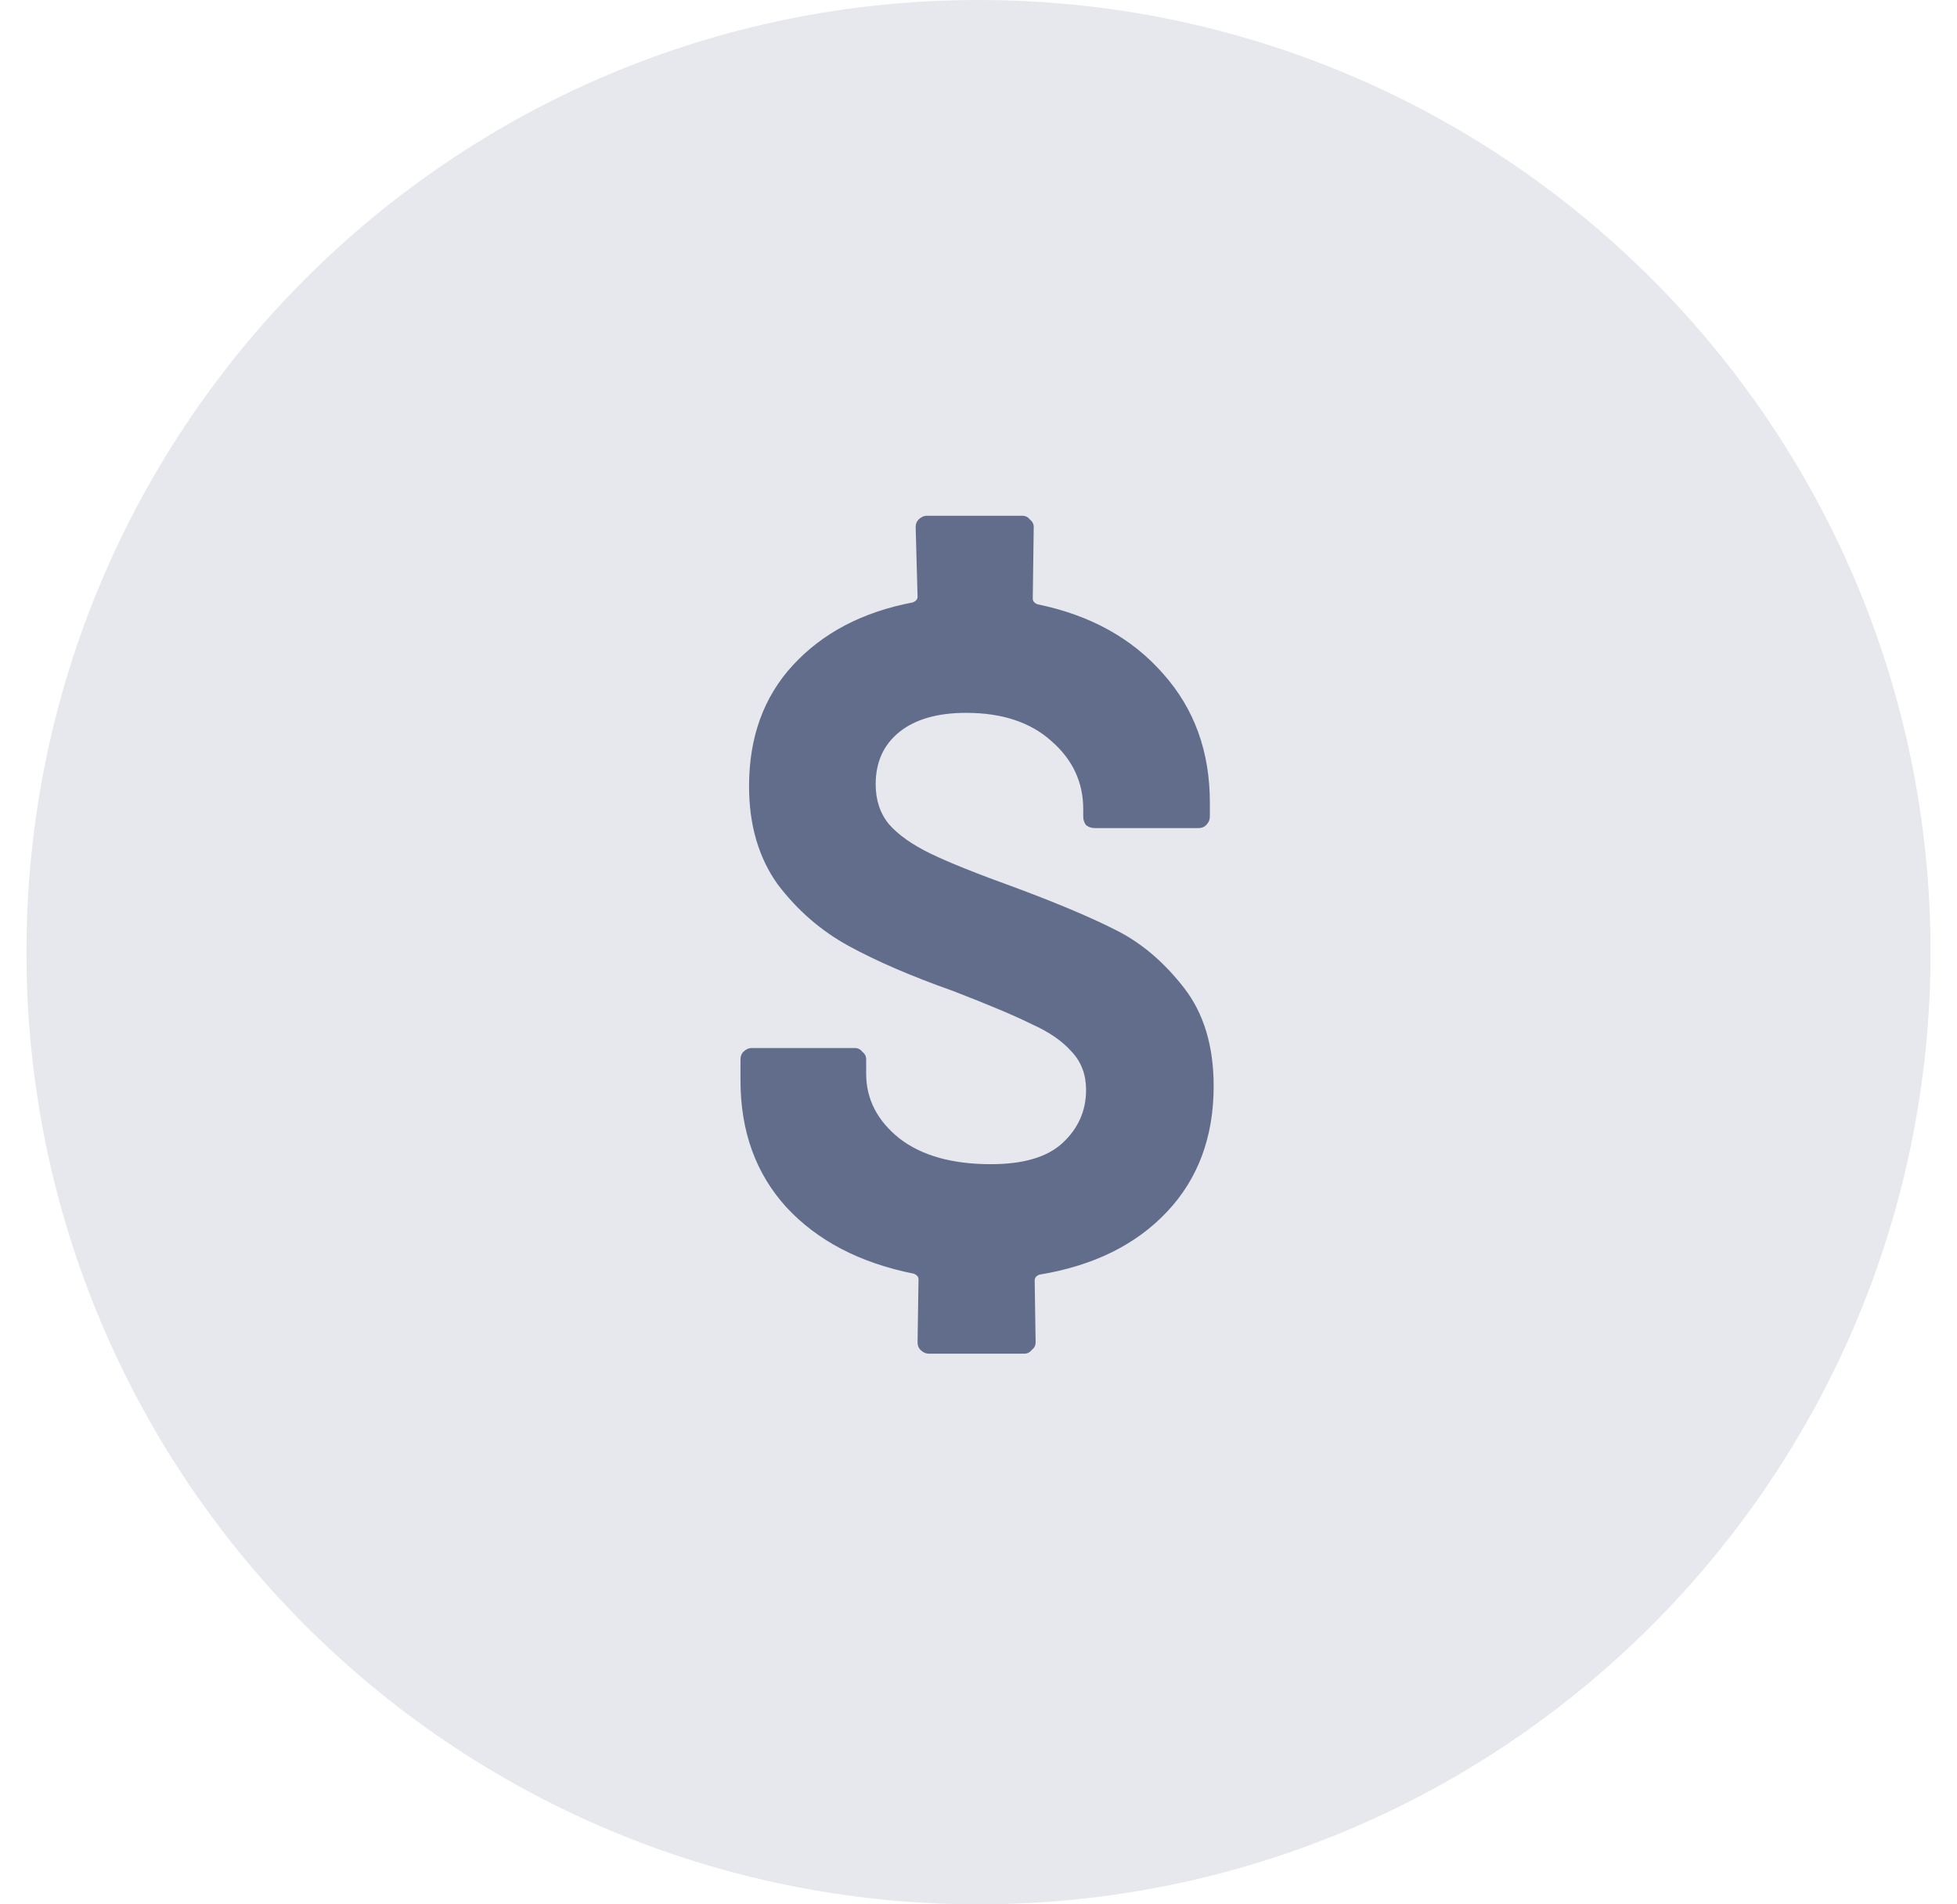 <svg width="37" height="36" viewBox="0 0 37 36" fill="none" xmlns="http://www.w3.org/2000/svg">
<path d="M0.5 18C0.5 8.059 8.559 0 18.5 0V0C28.441 0 36.5 8.059 36.5 18V18C36.5 27.941 28.441 36 18.5 36V36C8.559 36 0.5 27.941 0.5 18V18Z" fill="#E6E8ED"/>
<path d="M22.946 20.532C22.946 21.492 22.652 22.284 22.064 22.908C21.476 23.532 20.672 23.928 19.652 24.096C19.592 24.12 19.562 24.156 19.562 24.204L19.58 25.374C19.58 25.434 19.556 25.482 19.508 25.518C19.472 25.566 19.424 25.59 19.364 25.59H17.564C17.504 25.59 17.45 25.566 17.402 25.518C17.366 25.482 17.348 25.434 17.348 25.374L17.366 24.186C17.366 24.138 17.336 24.102 17.276 24.078C16.256 23.874 15.452 23.454 14.864 22.818C14.288 22.182 14 21.384 14 20.424V20.028C14 19.968 14.018 19.92 14.054 19.884C14.102 19.836 14.156 19.812 14.216 19.812H16.16C16.22 19.812 16.268 19.836 16.304 19.884C16.352 19.92 16.376 19.968 16.376 20.028V20.298C16.376 20.778 16.586 21.186 17.006 21.522C17.426 21.846 18.002 22.008 18.734 22.008C19.346 22.008 19.796 21.876 20.084 21.612C20.384 21.336 20.534 21 20.534 20.604C20.534 20.316 20.444 20.076 20.264 19.884C20.084 19.68 19.832 19.506 19.508 19.362C19.196 19.206 18.698 18.996 18.014 18.732C17.234 18.456 16.58 18.174 16.052 17.886C15.524 17.598 15.074 17.208 14.702 16.716C14.342 16.212 14.162 15.594 14.162 14.862C14.162 13.938 14.438 13.176 14.99 12.576C15.554 11.964 16.31 11.568 17.258 11.388C17.318 11.364 17.348 11.328 17.348 11.28L17.312 9.966C17.312 9.906 17.33 9.858 17.366 9.822C17.414 9.774 17.468 9.75 17.528 9.75H19.328C19.388 9.75 19.436 9.774 19.472 9.822C19.52 9.858 19.544 9.906 19.544 9.966L19.526 11.316C19.526 11.364 19.556 11.4 19.616 11.424C20.612 11.628 21.404 12.066 21.992 12.738C22.58 13.398 22.874 14.208 22.874 15.168V15.438C22.874 15.498 22.85 15.552 22.802 15.6C22.766 15.636 22.718 15.654 22.658 15.654H20.696C20.636 15.654 20.582 15.636 20.534 15.6C20.498 15.552 20.48 15.498 20.48 15.438V15.294C20.48 14.79 20.282 14.364 19.886 14.016C19.49 13.656 18.95 13.476 18.266 13.476C17.726 13.476 17.306 13.596 17.006 13.836C16.706 14.076 16.556 14.406 16.556 14.826C16.556 15.126 16.64 15.378 16.808 15.582C16.988 15.786 17.252 15.972 17.6 16.14C17.948 16.308 18.488 16.524 19.22 16.788C20.024 17.088 20.66 17.358 21.128 17.598C21.596 17.838 22.016 18.198 22.388 18.678C22.76 19.158 22.946 19.776 22.946 20.532Z" fill="#626D8C"/>
</svg>
